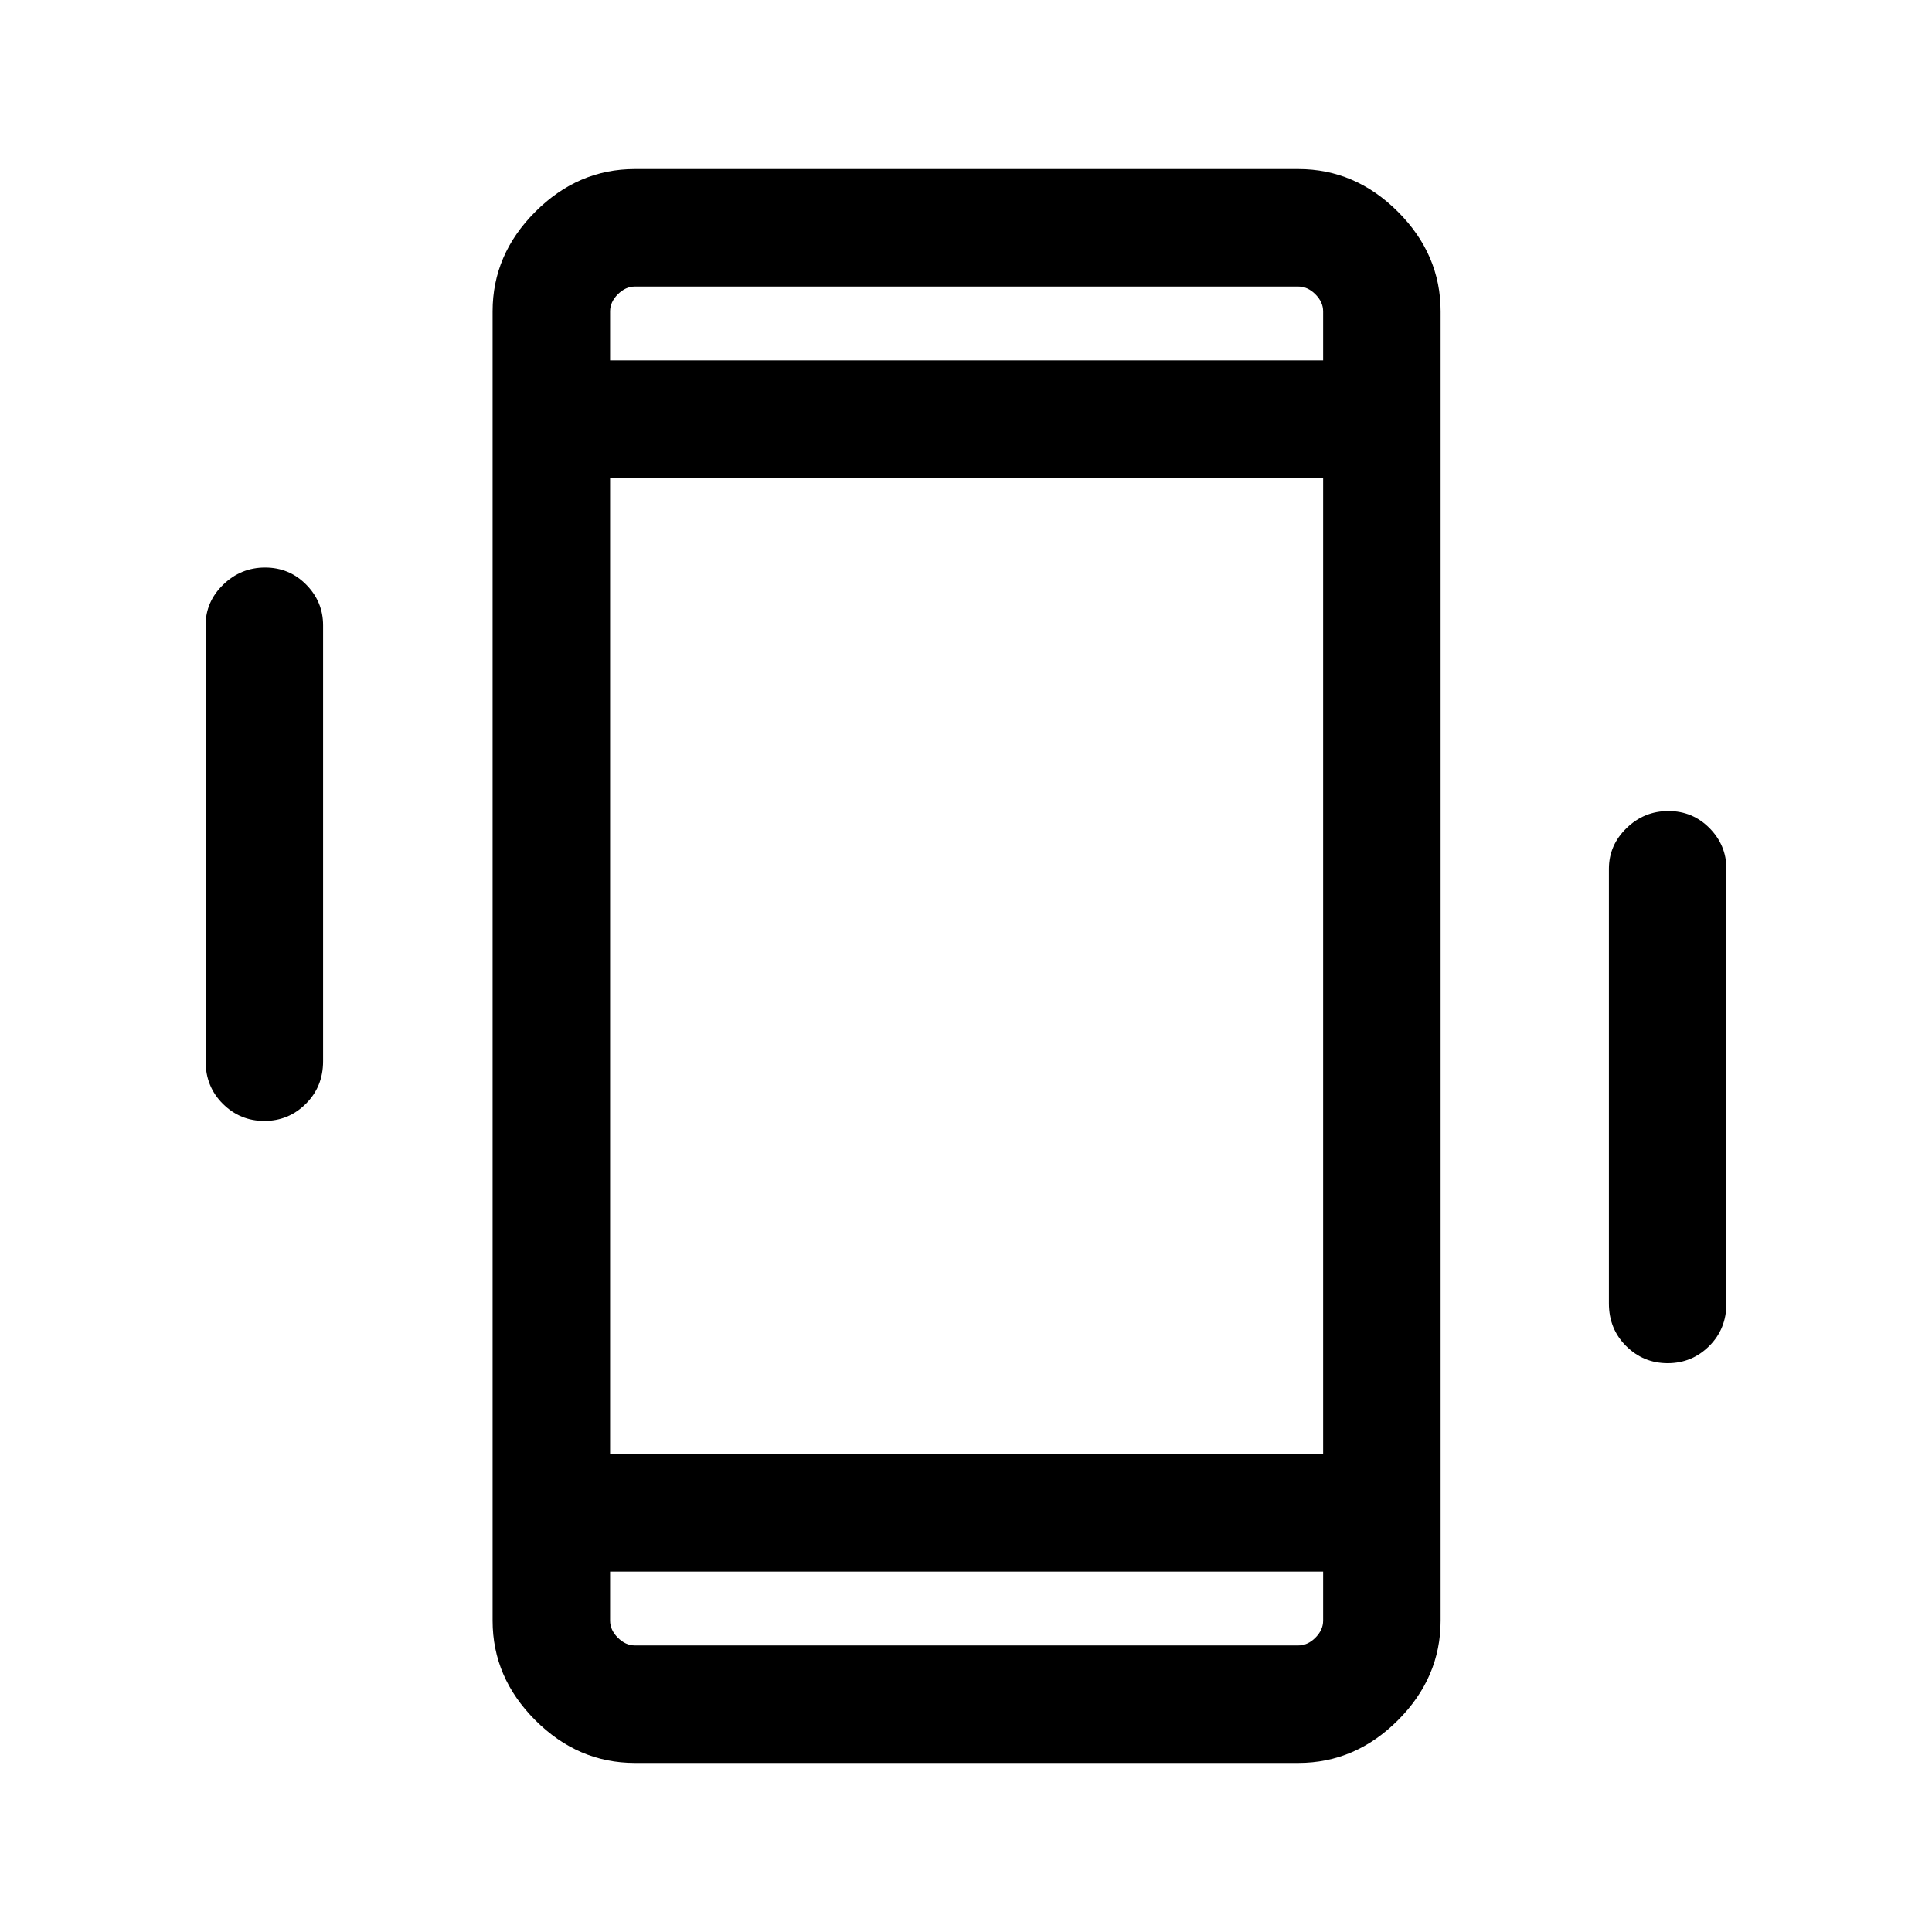 <svg xmlns="http://www.w3.org/2000/svg" height="48" viewBox="0 -960 960 960" width="48"><path d="M131.35-403q-12.06 0-20.62-8.52-8.57-8.51-8.57-21.17v-216.62q0-11.69 8.75-20.19 8.75-8.5 20.8-8.5 12.06 0 20.45 8.5 8.38 8.5 8.38 20.19v216.62q0 12.66-8.57 21.17-8.56 8.52-20.62 8.52Zm697.3 120.38q-12.05 0-20.62-8.51t-8.57-21.18v-216q0-11.69 8.75-20.19 8.75-8.5 20.81-8.5 12.05 0 20.44 8.5 8.38 8.5 8.38 20.19v216q0 12.67-8.56 21.18-8.57 8.51-20.63 8.51ZM315.46-84q-28.25 0-49.47-21.22t-21.22-49.47v-650.62q0-28.25 21.22-49.47T315.46-876h329.69q28.26 0 49.48 21.22 21.21 21.22 21.21 49.47v650.62q0 28.25-21.21 49.47Q673.41-84 645.15-84H315.46Zm342-95.08H303.15v24.39q0 4.61 3.85 8.46 3.85 3.84 8.46 3.84h329.69q4.62 0 8.46-3.84 3.85-3.85 3.85-8.46v-24.39ZM303.15-780.92h354.31v-24.39q0-4.61-3.85-8.46-3.84-3.84-8.46-3.84H315.46q-4.61 0-8.46 3.84-3.85 3.85-3.85 8.46v24.39Zm0 0v-36.69 36.69Zm0 601.84v36.69-36.69Zm0-58.38h354.31v-485.08H303.15v485.08Z"/></svg>